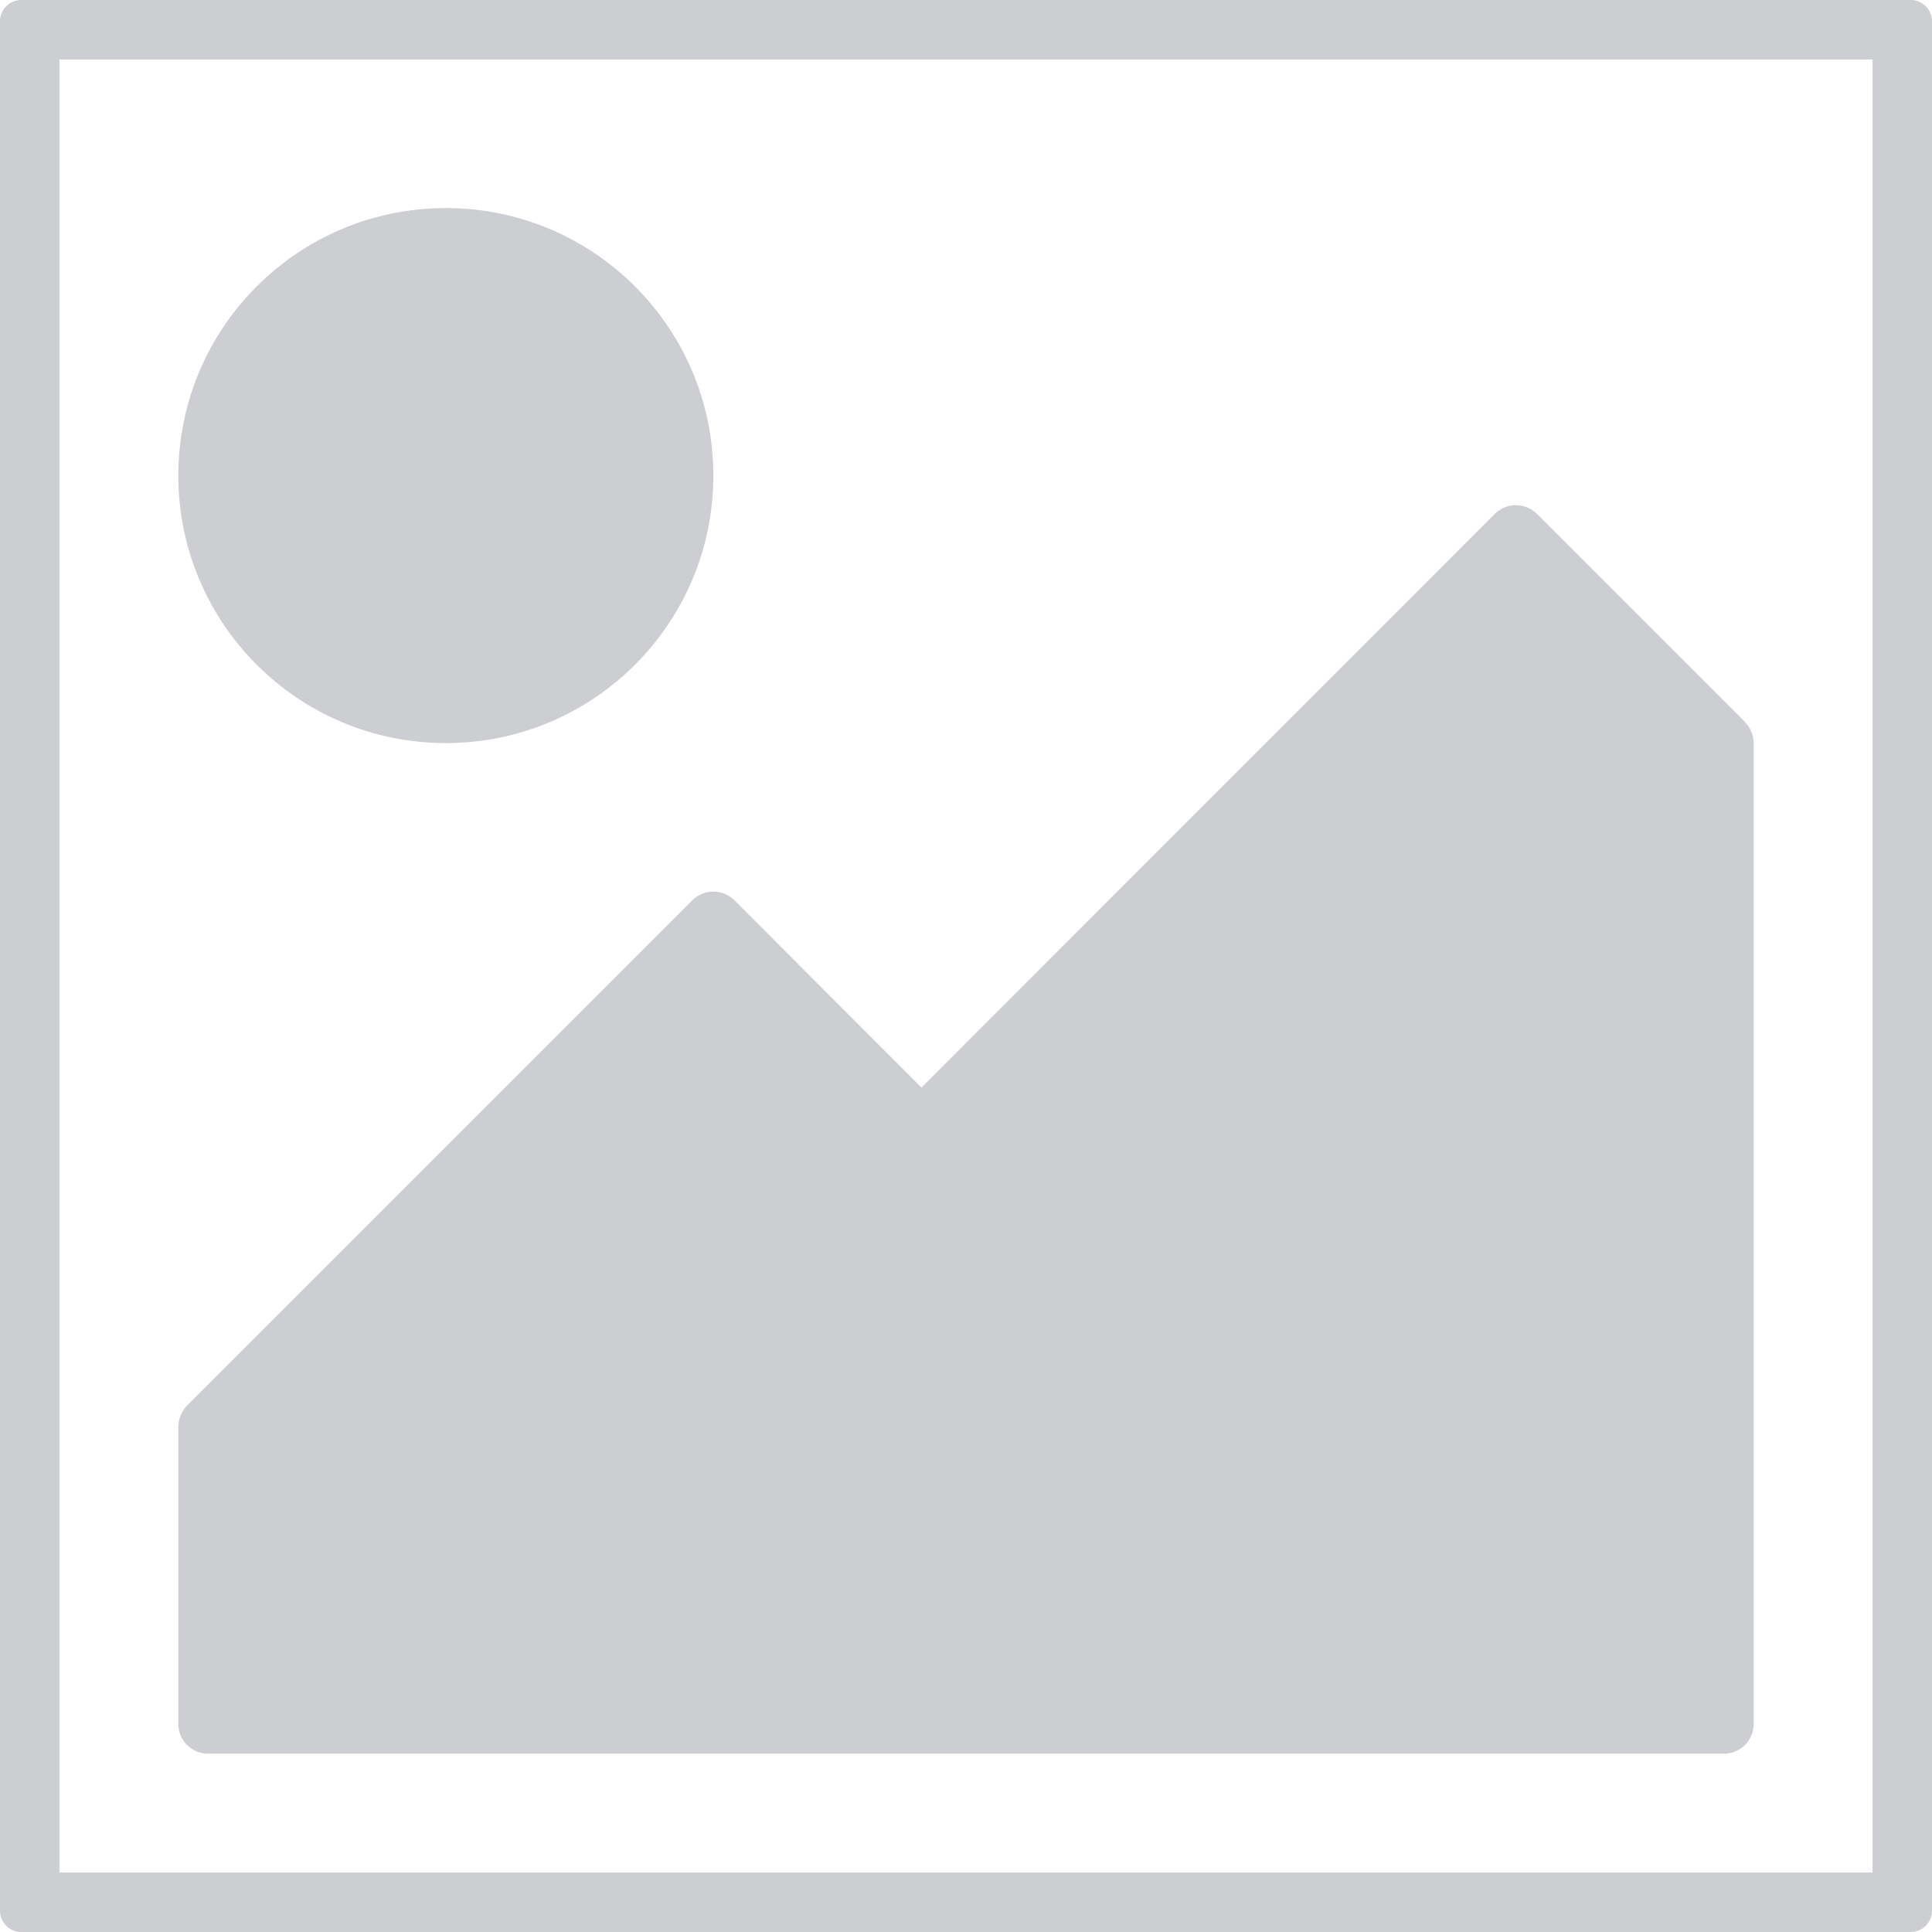 <svg xmlns="http://www.w3.org/2000/svg" width="65" height="65" viewBox="0 0 65 65">
  <defs>
    <style>
      .cls-1 {
        fill: #ccced1;
      }
    </style>
  </defs>
  <g transform="translate(-3311 -275)">
    <path class="cls-1" d="M3375.28,275h-63.56a.717.717,0,0,0-.72.72v63.56a.717.717,0,0,0,.72.72h63.56a.717.717,0,0,0,.72-.72V275.72A.717.717,0,0,0,3375.28,275ZM3374,338h-61V277h61Z"/>
    <circle class="cls-1" cx="9" cy="9" r="9" transform="translate(3317 282)"/>
    <path class="cls-1" d="M3370,299.99V333a1,1,0,0,1-1,1h-51a1,1,0,0,1-1-1V322.99a.985.985,0,0,1,.08-.37,1.149,1.149,0,0,1,.21-.33l17-17a1.008,1.008,0,0,1,1.42,0l6.29,6.3,19.29-19.3a1.008,1.008,0,0,1,1.42,0l7,7c.01.01.01.02.02.03a.952.952,0,0,1,.19.3A.985.985,0,0,1,3370,299.99Z"/>
  </g>
</svg>
